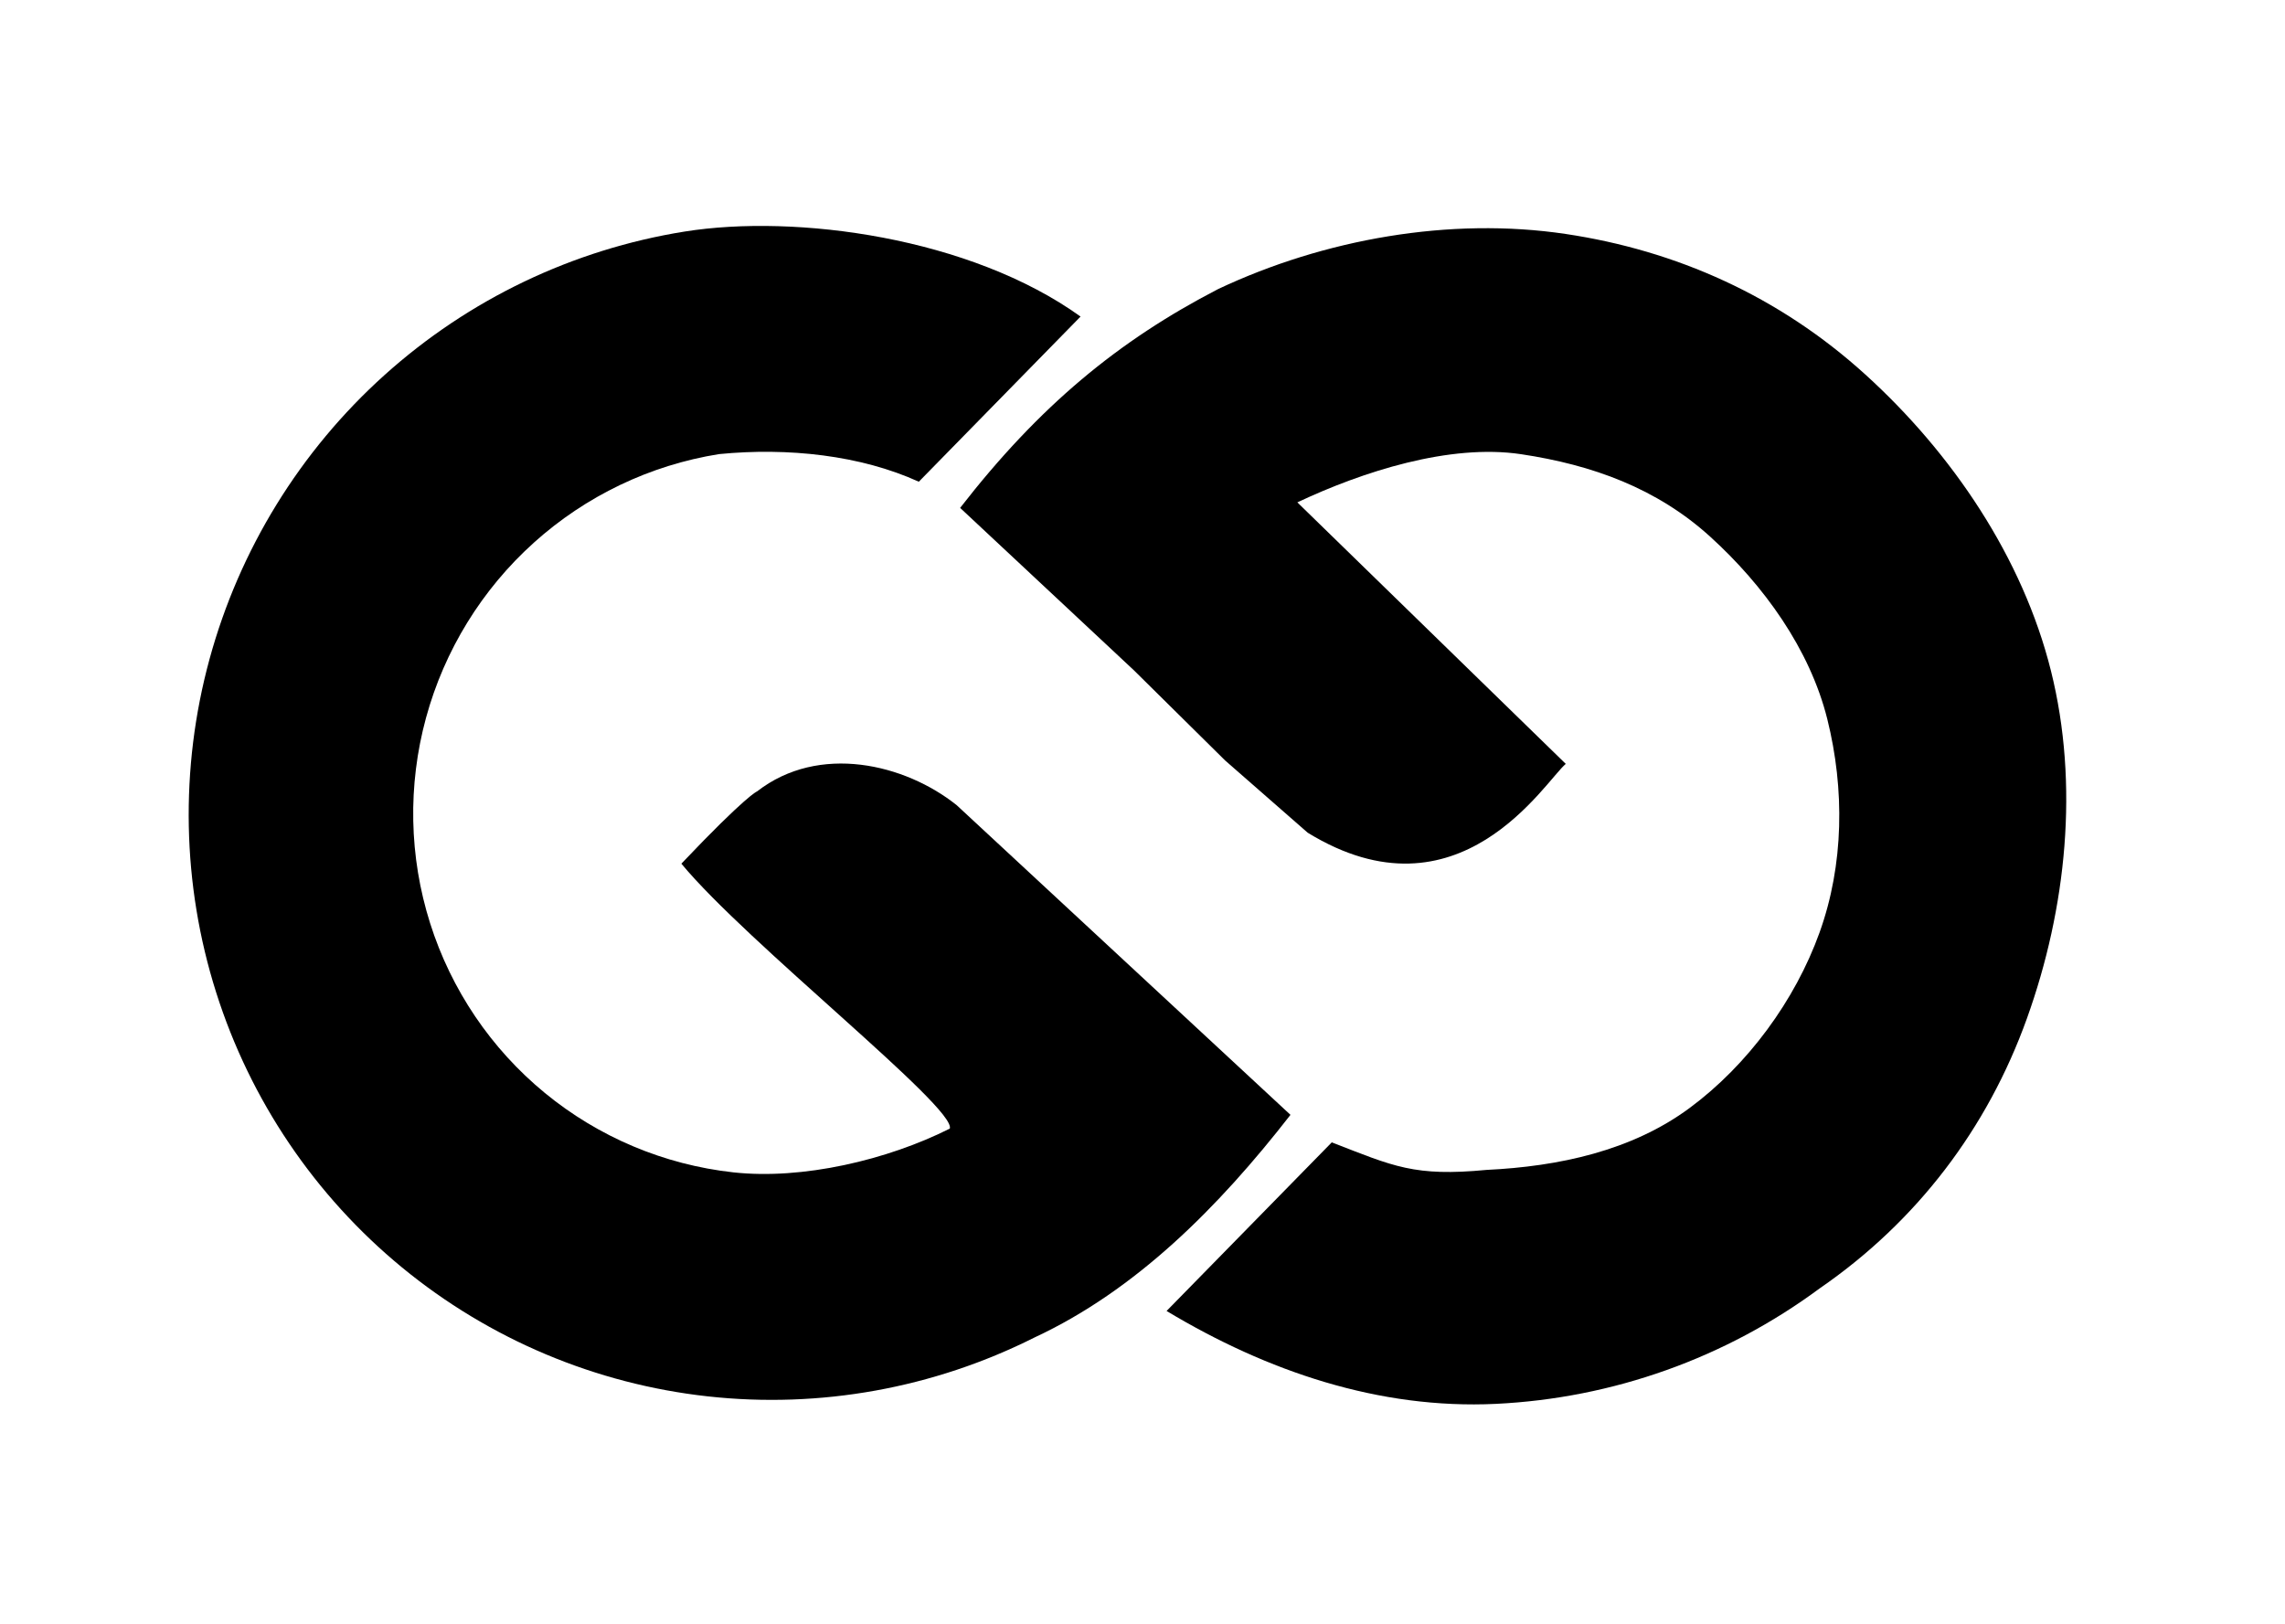 <svg width="332" height="236" viewBox="0 0 332 236" fill="none" xmlns="http://www.w3.org/2000/svg">
<path d="M157 46C141 34.5 115.69 31.054 99.468 33.648C83.247 36.243 68.099 43.49 55.851 54.515C43.603 65.541 34.778 79.874 30.439 95.787C26.102 111.699 26.436 128.512 31.402 144.197C36.368 159.883 45.755 173.772 58.429 184.189C71.103 194.606 86.525 201.106 102.834 202.907C119.143 204.707 135.643 201.73 150.345 194.335C165 187.5 177 175.5 187.5 162L139 117C131.5 111 119 108 110 115C110 115 108.5 115.5 99 125.5C108.5 137 139 161 138 164C128.935 168.56 116.595 171.465 106.539 170.355C96.483 169.245 86.973 165.236 79.158 158.813C71.343 152.39 65.555 143.826 62.493 134.154C59.431 124.482 59.224 114.115 61.899 104.303C64.574 94.491 70.016 85.653 77.568 78.855C85.121 72.056 94.461 67.587 104.464 65.987C114.5 65 125.059 66.15 133.5 70L157 46Z" fill="black"/>
<path d="M139.503 73.802C150.999 58.999 162.499 49.499 176.999 41.999C192.383 34.744 210.677 31.485 227.499 33.999C243.499 36.391 258.452 43 271.043 54.437C283.633 65.873 293.884 80.996 297.999 97.499C302.114 114.003 300.248 131.991 294.5 148C288.752 164.008 278.5 177.5 264.374 187.227C250.701 197.345 234.335 203.18 217.345 203.997C200.356 204.813 184.079 199.26 169.499 190.499L193.502 165.997C202.503 169.496 205.499 170.999 215.999 169.999C226.471 169.496 237.072 167.235 245.499 160.999C253.927 154.763 260.831 145.366 264.374 135.499C267.917 125.632 268.035 114.672 265.499 104.499C262.963 94.327 256.259 85.048 248.499 77.999C240.739 70.951 231.368 67.549 220.999 65.999C210.631 64.45 197.982 68.528 188.5 73L227.499 111C224.5 113.5 212 134.5 190 121L178 110.5L164.751 97.401L139.503 73.802Z" fill="black"/>
</svg>
